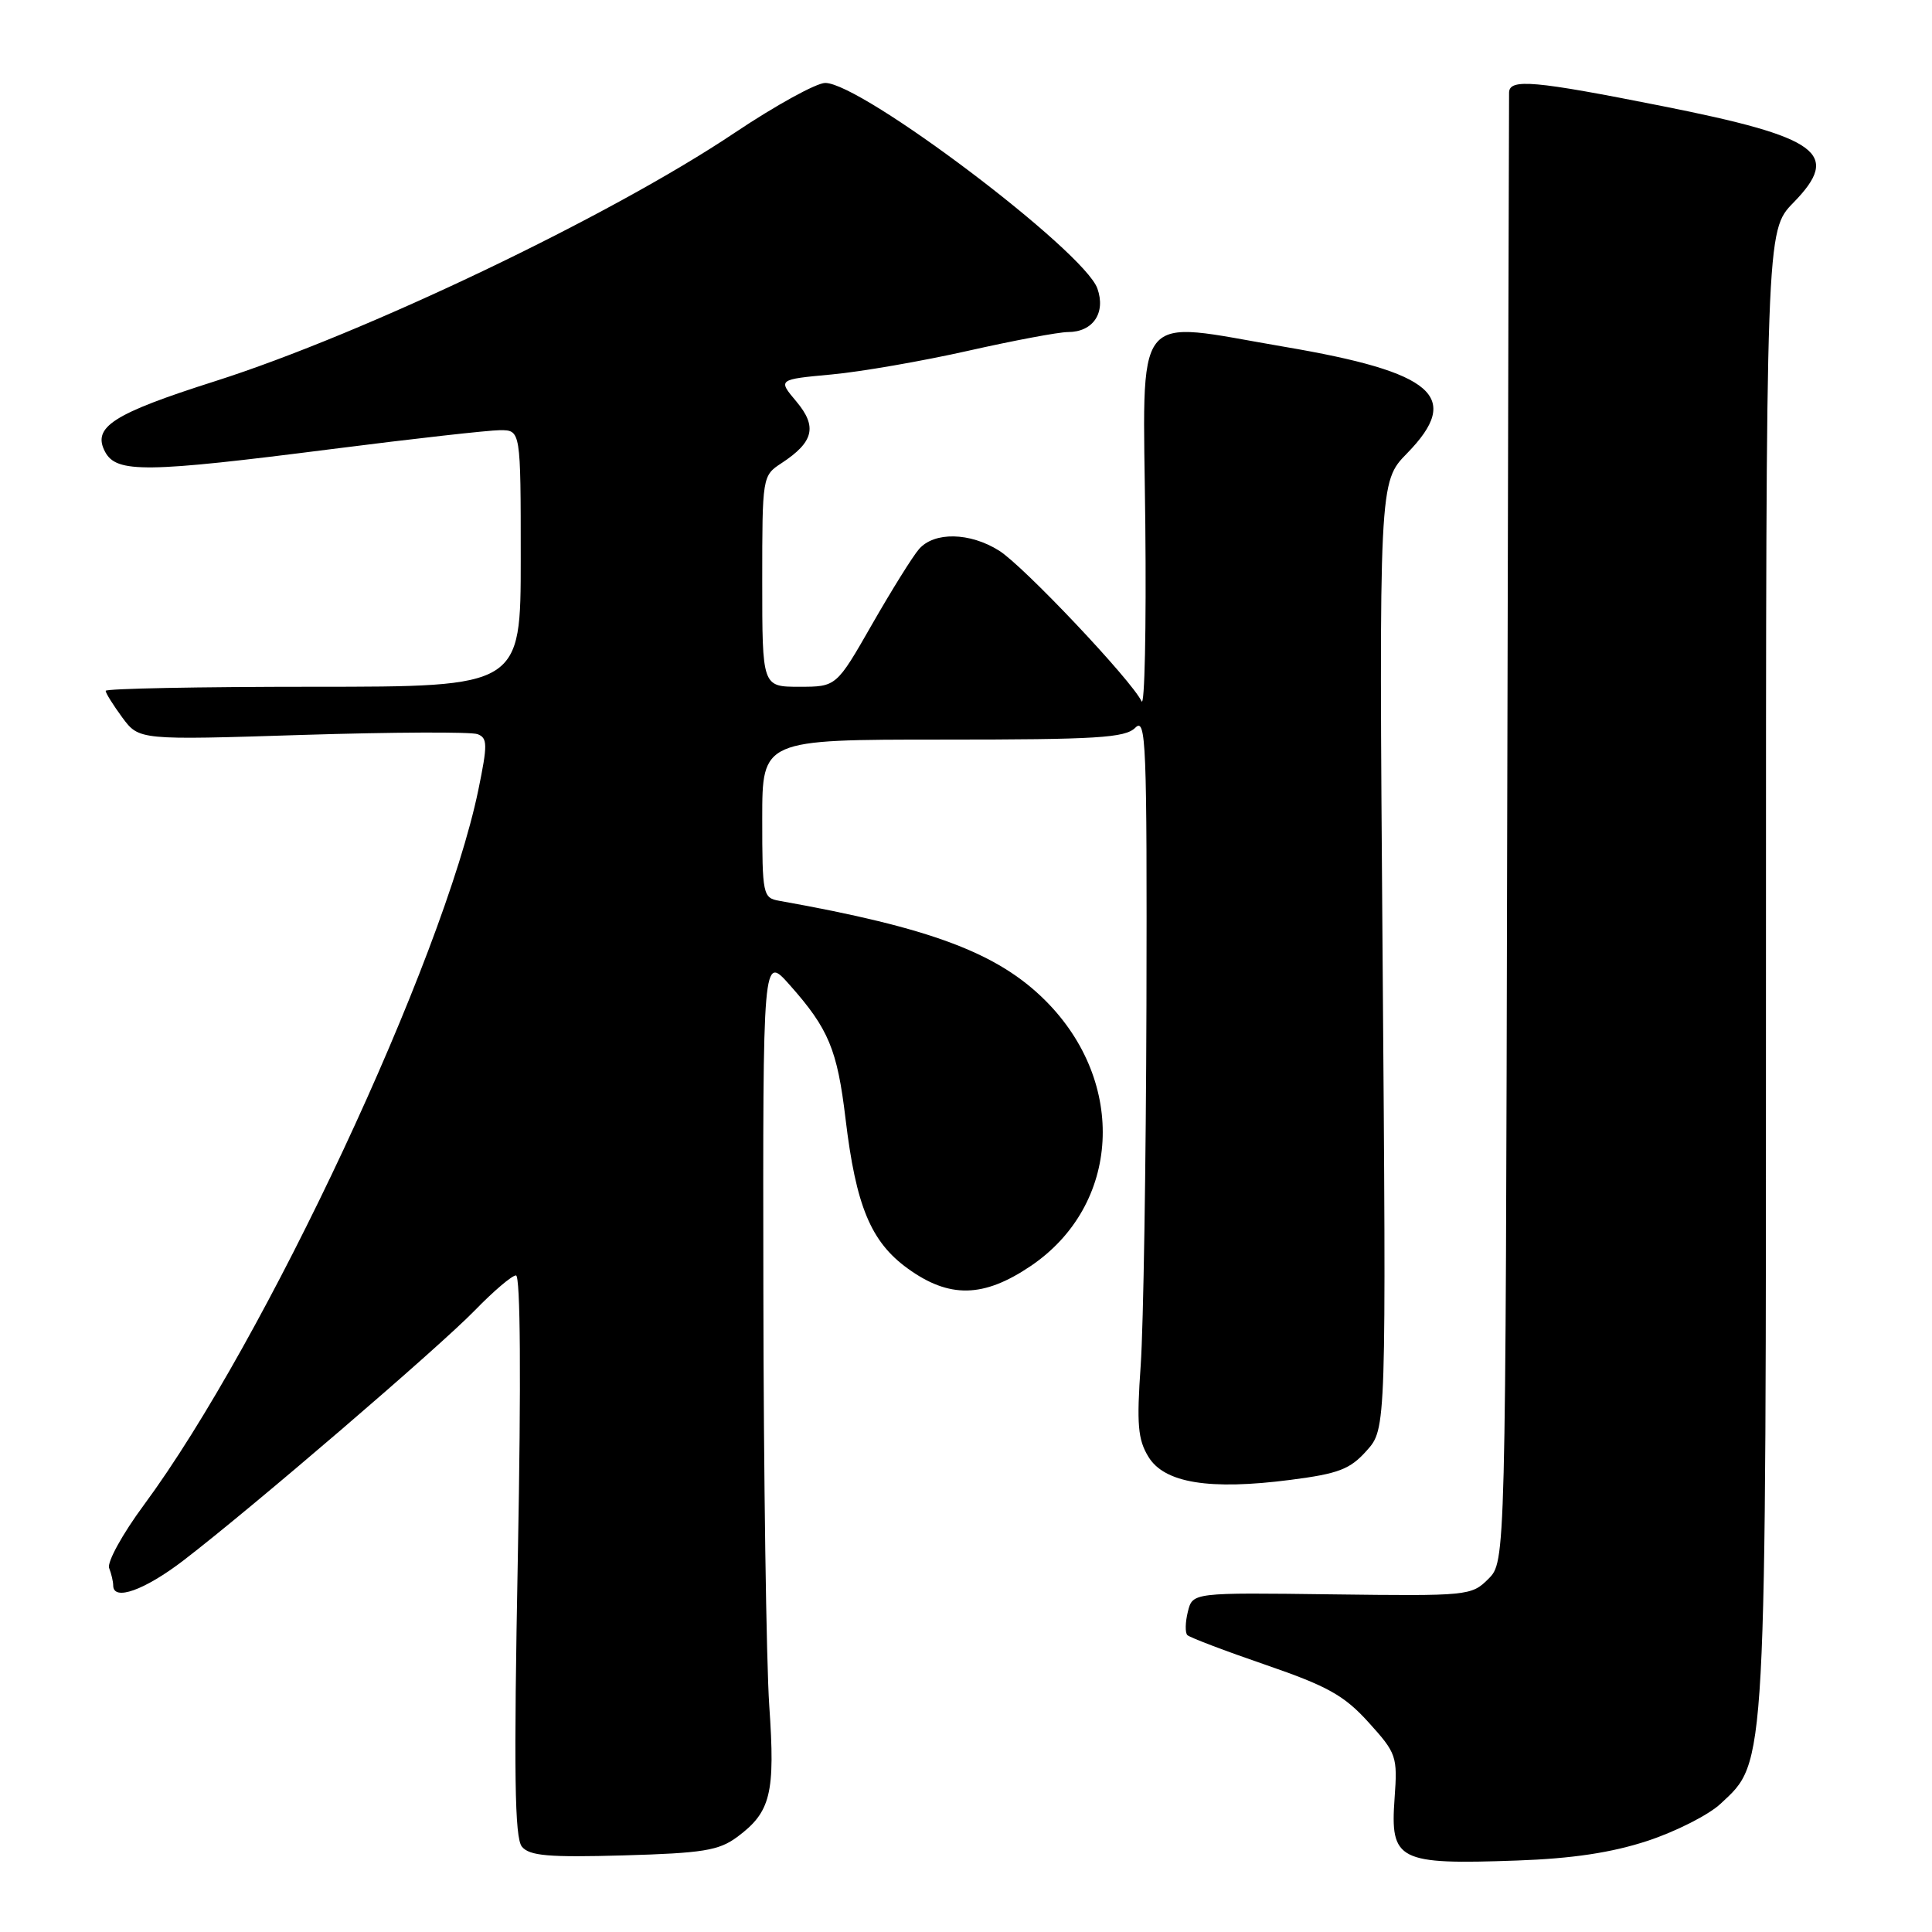 <?xml version="1.0" encoding="UTF-8" standalone="no"?>
<!DOCTYPE svg PUBLIC "-//W3C//DTD SVG 1.1//EN" "http://www.w3.org/Graphics/SVG/1.1/DTD/svg11.dtd" >
<svg xmlns="http://www.w3.org/2000/svg" xmlns:xlink="http://www.w3.org/1999/xlink" version="1.1" viewBox="0 0 256 256">
 <g >
 <path fill="currentColor"
d=" M 218.32 243.92 C 222.07 242.68 226.41 240.48 227.97 239.02 C 234.12 233.29 234.00 235.45 234.00 128.11 C 234.00 30.58 234.00 30.58 237.63 26.86 C 244.02 20.32 241.13 18.20 220.18 14.04 C 203.32 10.69 200.02 10.39 199.96 12.25 C 199.94 12.94 199.83 57.02 199.71 110.22 C 199.50 206.94 199.50 206.94 197.21 209.22 C 194.98 211.45 194.50 211.49 176.48 211.26 C 158.03 211.02 158.03 211.02 157.40 213.55 C 157.05 214.95 157.02 216.35 157.33 216.66 C 157.64 216.97 162.31 218.75 167.70 220.60 C 175.93 223.43 178.12 224.66 181.35 228.23 C 185.05 232.32 185.19 232.72 184.79 238.27 C 184.19 246.56 185.24 247.09 201.00 246.53 C 208.35 246.27 213.54 245.49 218.32 243.92 Z  M 97.68 243.41 C 102.14 240.10 102.74 237.67 101.93 226.00 C 101.54 220.22 101.18 195.48 101.15 171.00 C 101.08 126.50 101.08 126.50 104.63 130.50 C 109.80 136.32 110.94 139.07 112.04 148.26 C 113.42 159.81 115.39 164.54 120.26 168.07 C 125.78 172.07 130.32 171.98 136.58 167.75 C 148.48 159.70 149.38 143.45 138.53 132.59 C 132.19 126.26 123.35 122.94 103.25 119.36 C 101.09 118.98 101.00 118.56 101.00 108.48 C 101.00 98.00 101.00 98.00 124.93 98.00 C 145.35 98.00 149.09 97.77 150.43 96.43 C 151.86 95.00 151.99 98.34 151.91 133.18 C 151.85 154.26 151.51 175.73 151.15 180.89 C 150.60 188.72 150.77 190.74 152.17 193.03 C 154.28 196.51 160.26 197.48 171.00 196.09 C 177.37 195.27 178.89 194.69 181.09 192.22 C 183.69 189.32 183.69 189.32 183.20 126.60 C 182.72 63.87 182.72 63.87 186.45 60.06 C 193.78 52.55 190.06 49.33 170.18 45.95 C 149.77 42.48 151.46 40.33 151.76 69.50 C 151.90 83.25 151.67 93.79 151.26 92.92 C 149.91 90.11 135.60 74.97 132.38 72.96 C 128.51 70.53 123.80 70.44 121.78 72.75 C 120.94 73.71 118.14 78.21 115.54 82.75 C 110.82 91.00 110.82 91.00 105.91 91.00 C 101.00 91.00 101.00 91.00 101.00 77.02 C 101.00 63.16 101.02 63.03 103.54 61.38 C 107.83 58.57 108.32 56.54 105.53 53.21 C 103.06 50.28 103.06 50.28 110.18 49.62 C 114.10 49.26 122.25 47.84 128.29 46.48 C 134.33 45.12 140.28 44.00 141.51 44.00 C 144.83 44.00 146.55 41.46 145.41 38.23 C 143.66 33.26 114.16 10.98 109.34 10.99 C 108.16 11.00 102.76 13.97 97.34 17.60 C 80.92 28.61 48.31 44.20 28.50 50.51 C 14.93 54.83 12.18 56.60 13.93 59.88 C 15.45 62.70 19.32 62.65 44.00 59.50 C 54.73 58.13 64.74 57.01 66.25 57.00 C 69.00 57.00 69.00 57.00 69.00 74.00 C 69.00 91.00 69.00 91.00 41.50 91.00 C 26.38 91.00 14.00 91.24 14.00 91.54 C 14.00 91.84 15.00 93.43 16.21 95.08 C 18.43 98.07 18.43 98.07 40.10 97.38 C 52.02 97.01 62.45 96.96 63.28 97.28 C 64.61 97.79 64.62 98.65 63.38 104.68 C 58.70 127.29 35.15 177.64 19.05 199.44 C 16.23 203.25 14.17 207.00 14.46 207.77 C 14.76 208.54 15.00 209.58 15.00 210.08 C 15.00 212.20 19.15 210.72 24.33 206.75 C 33.34 199.84 58.14 178.56 62.96 173.59 C 65.41 171.07 67.84 169.00 68.37 169.00 C 68.96 169.00 69.06 182.83 68.62 206.10 C 68.07 235.04 68.19 243.53 69.16 244.70 C 70.17 245.91 72.69 246.13 82.63 245.85 C 93.13 245.55 95.25 245.21 97.68 243.41 Z "/>
</g>
</svg>